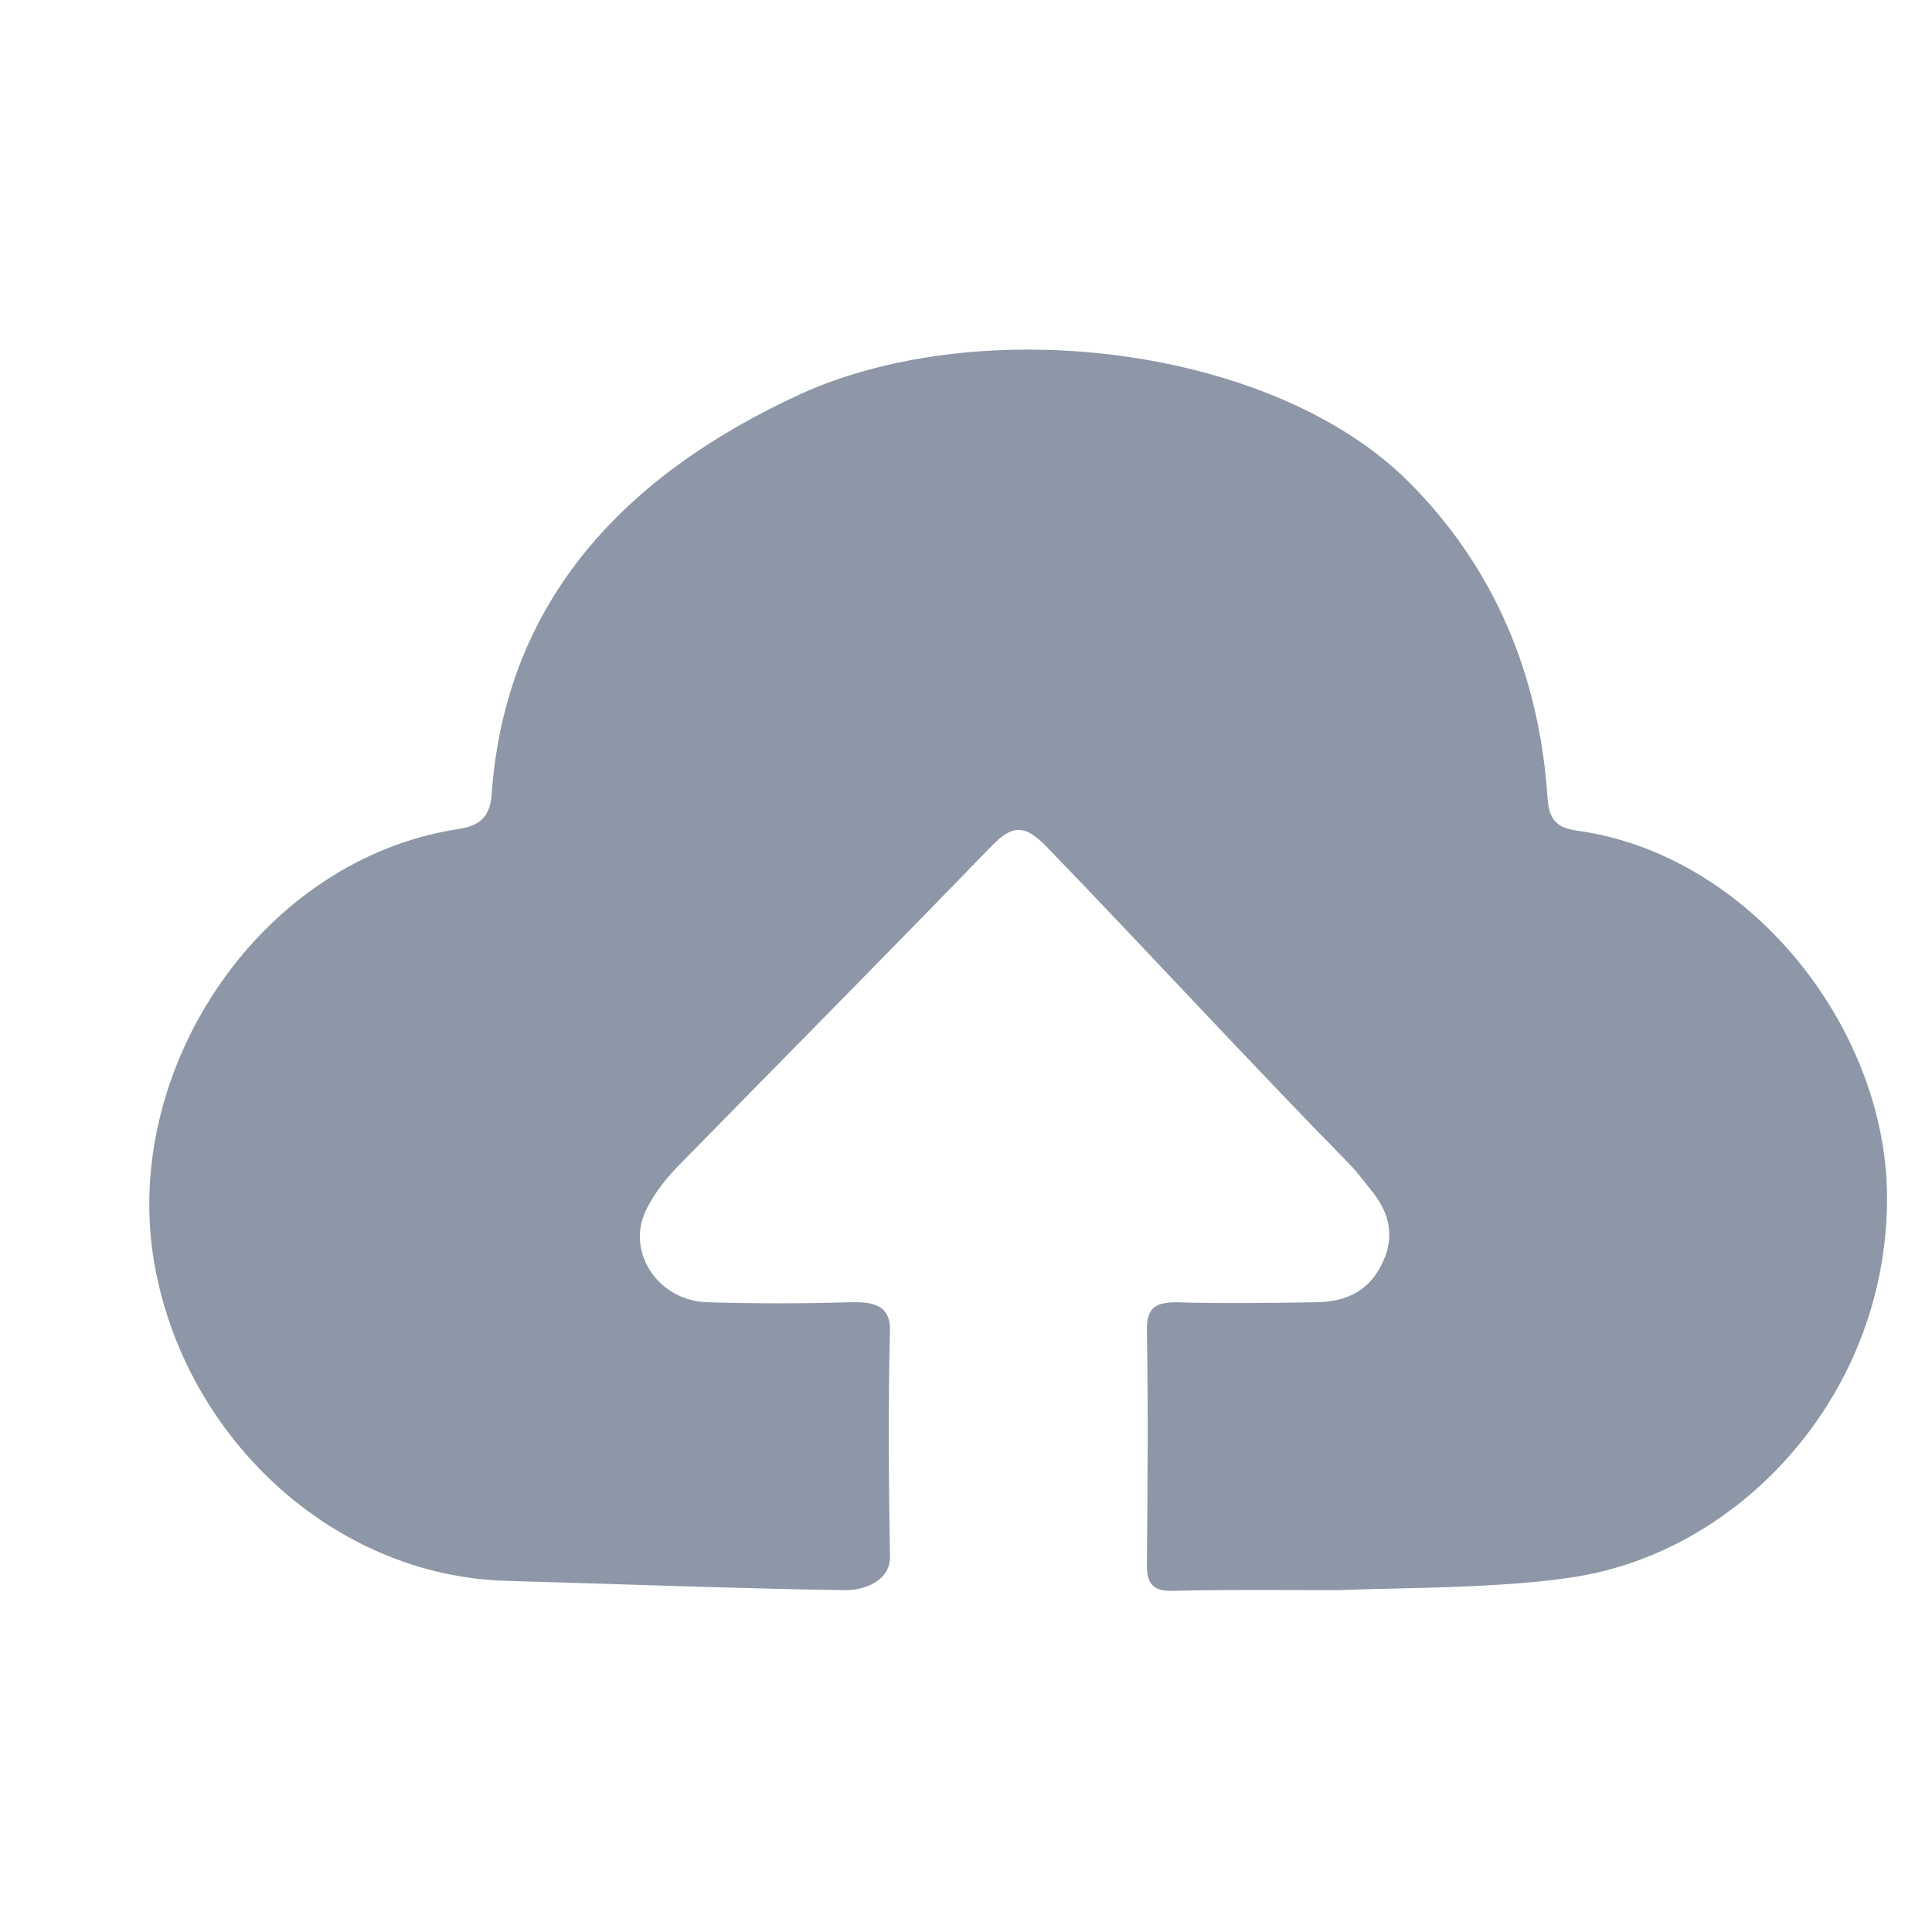 <svg width="17" height="17" viewBox="0 0 17 17" fill="none" xmlns="http://www.w3.org/2000/svg">
<g clip-path="url(#clip0)">
<path d="M11.777 13.992C11.233 13.992 10.784 13.986 10.328 13.998C10.145 14.004 10.086 13.938 10.092 13.752C10.098 13.074 10.103 12.389 10.092 11.711C10.086 11.507 10.168 11.459 10.352 11.459C10.754 11.471 11.162 11.465 11.564 11.459C11.813 11.459 12.026 11.381 12.15 11.141C12.28 10.895 12.233 10.679 12.067 10.475C12.002 10.397 11.949 10.319 11.878 10.247C10.961 9.311 10.114 8.387 9.204 7.445C9.02 7.259 8.914 7.253 8.73 7.439C7.819 8.381 6.897 9.311 5.98 10.247C5.868 10.361 5.767 10.487 5.696 10.625C5.495 10.997 5.779 11.447 6.228 11.459C6.642 11.471 7.056 11.471 7.47 11.459C7.677 11.453 7.837 11.477 7.831 11.711C7.814 12.371 7.82 13.031 7.831 13.692C7.837 13.896 7.631 13.998 7.418 13.992C6.578 13.98 5.297 13.934 4.457 13.91C2.907 13.868 1.582 12.608 1.346 11.042C1.097 9.362 2.31 7.567 4.019 7.297C4.185 7.273 4.315 7.219 4.327 6.979C4.451 5.269 5.516 4.168 7.047 3.466C8.65 2.74 11.186 3.048 12.38 4.225C13.149 4.987 13.546 5.941 13.617 7.021C13.629 7.213 13.7 7.285 13.877 7.309C15.391 7.519 16.58 9.025 16.604 10.496C16.627 12.146 15.468 13.502 14.078 13.832C13.457 13.982 12.316 13.968 11.777 13.992Z" fill="#8E97A7"/>
</g>
<defs>
<clipPath id="clip0">
<rect width="16" height="16" fill="white" transform="translate(0.959 0.537)"/>
</clipPath>
</defs>
</svg>

